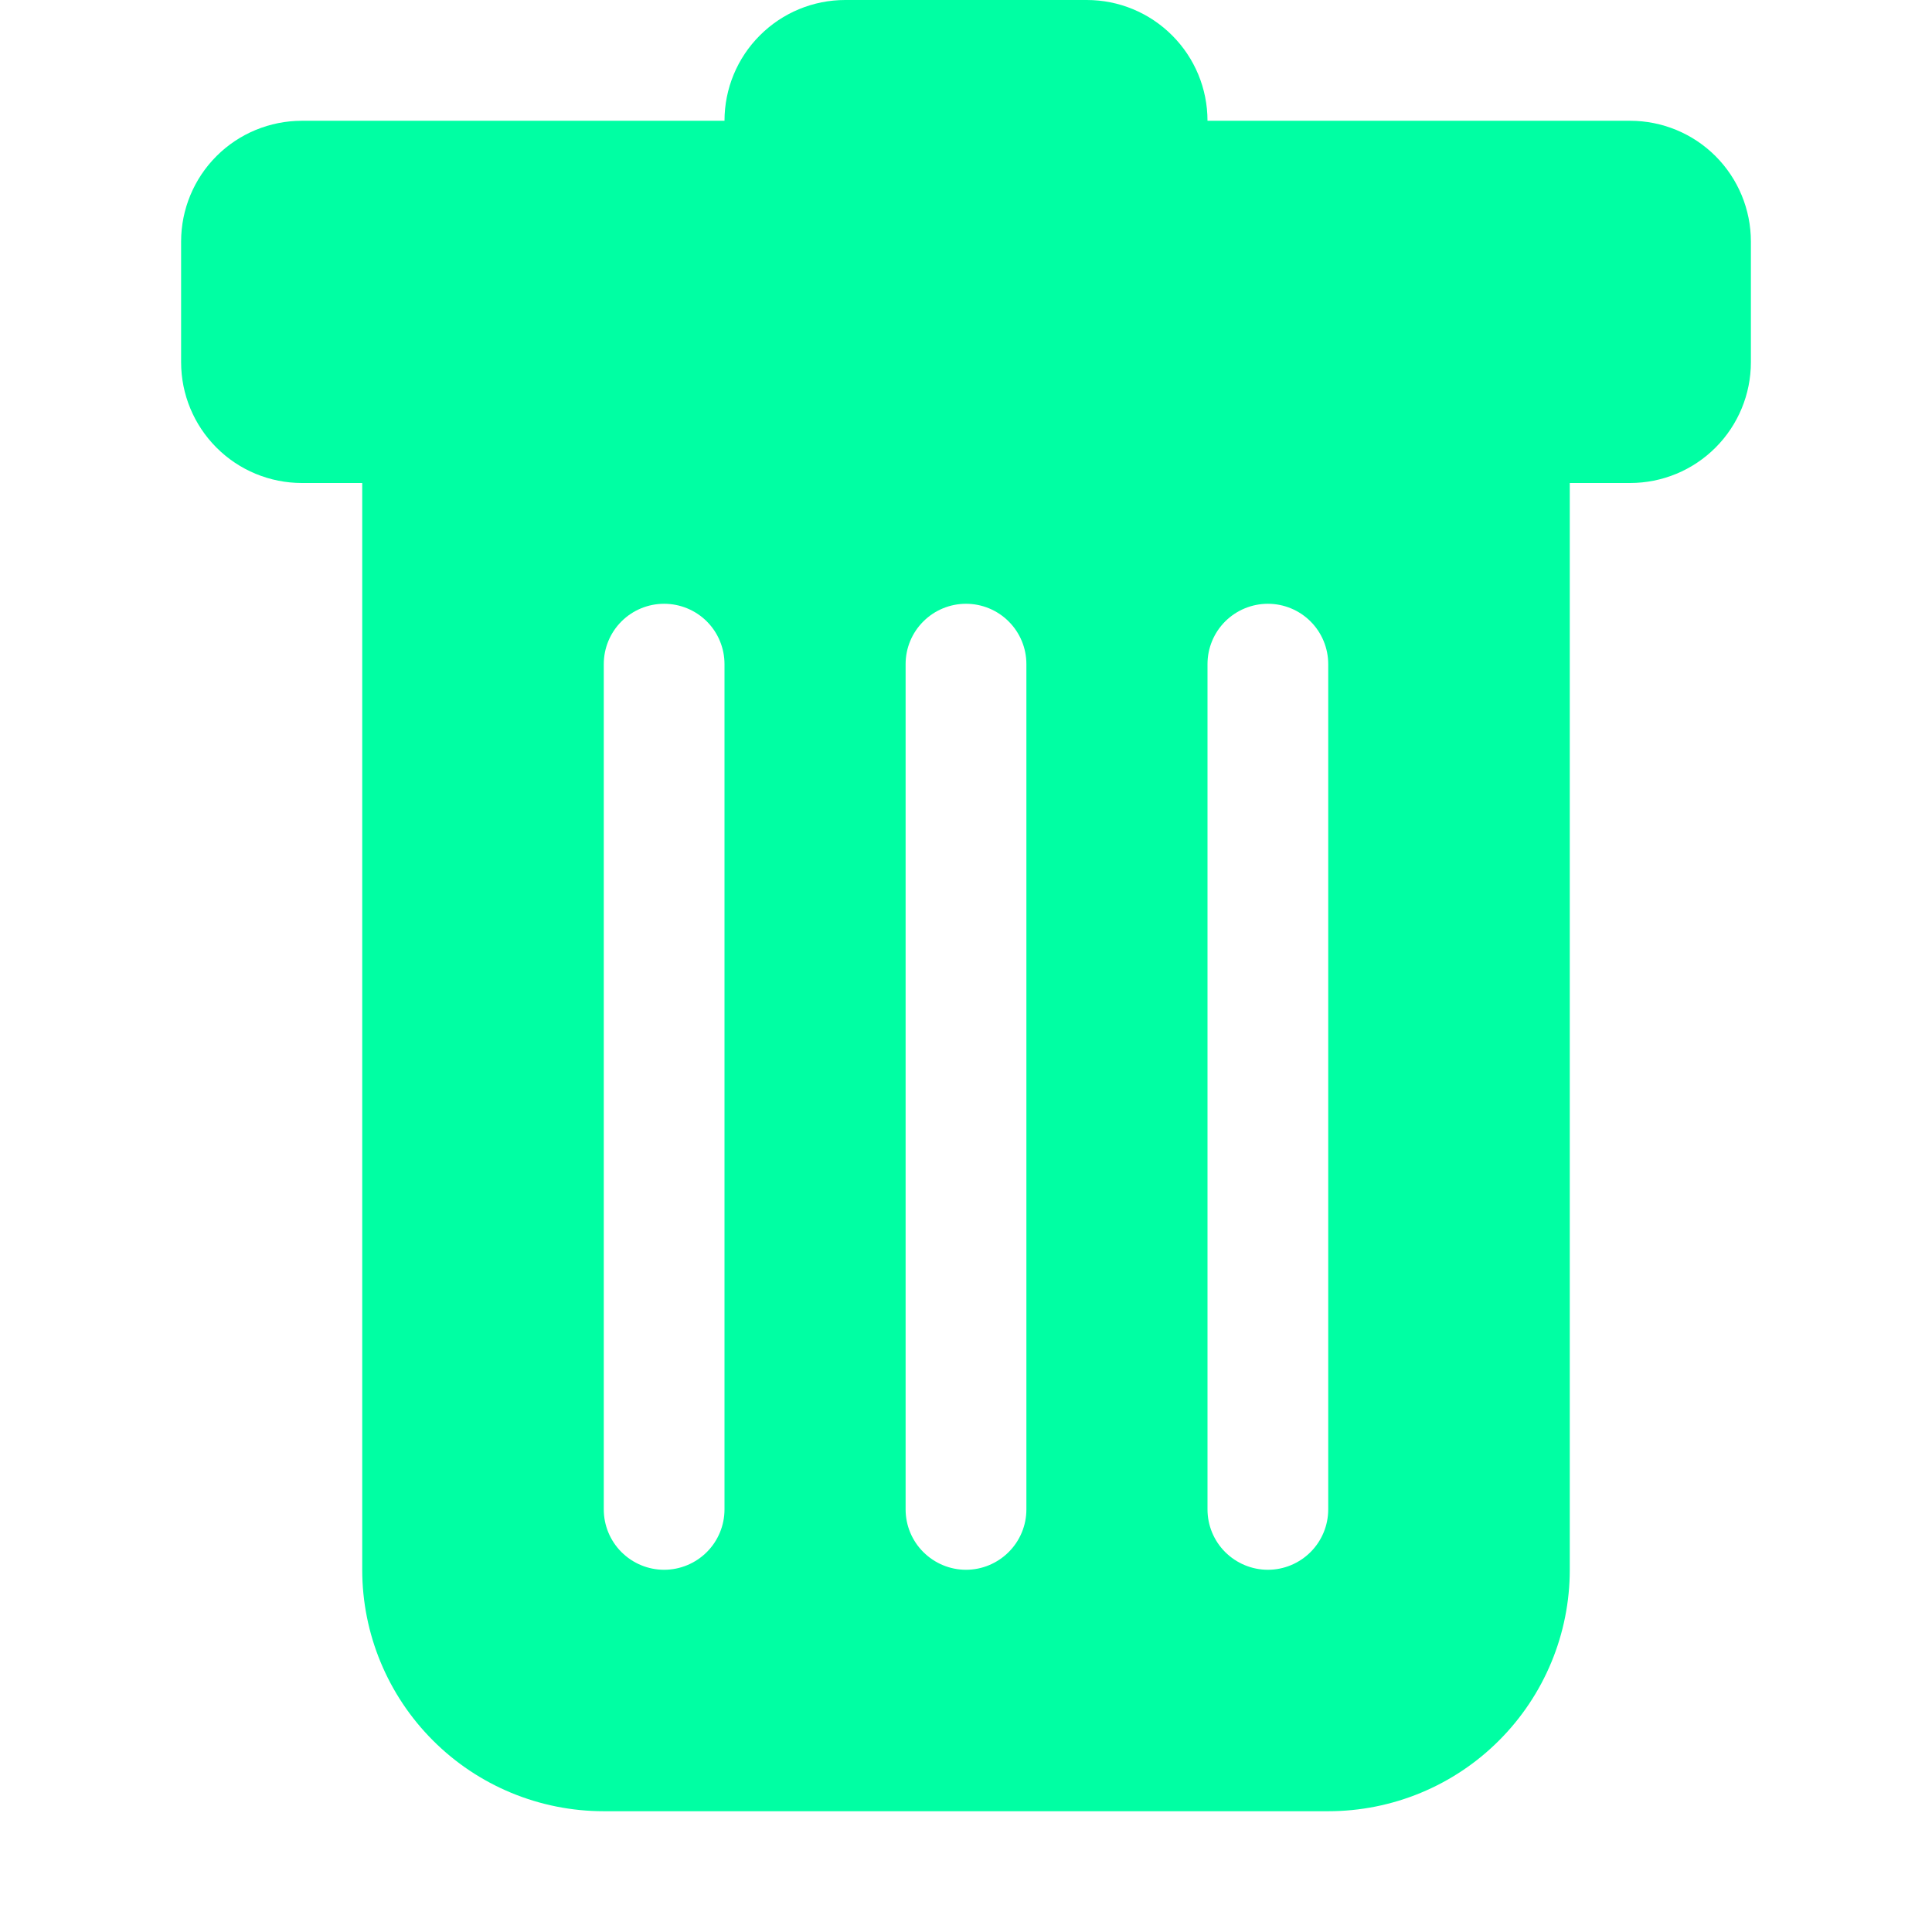 <?xml version="1.0" encoding="UTF-8" standalone="no"?><svg width='35' height='35' viewBox='0 0 35 35' fill='none' xmlns='http://www.w3.org/2000/svg'>
<g clip-path='url(#clip0_22_471)'>
<path d='M5.469 2.188C4.889 2.188 4.332 2.418 3.922 2.828C3.512 3.238 3.281 3.795 3.281 4.375V6.562C3.281 7.143 3.512 7.699 3.922 8.109C4.332 8.52 4.889 8.75 5.469 8.75H6.562V28.438C6.562 29.598 7.023 30.711 7.844 31.531C8.664 32.352 9.777 32.812 10.938 32.812H24.062C25.223 32.812 26.336 32.352 27.156 31.531C27.977 30.711 28.438 29.598 28.438 28.438V8.75H29.531C30.111 8.75 30.668 8.52 31.078 8.109C31.488 7.699 31.719 7.143 31.719 6.562V4.375C31.719 3.795 31.488 3.238 31.078 2.828C30.668 2.418 30.111 2.188 29.531 2.188H21.875C21.875 1.607 21.645 1.051 21.234 0.641C20.824 0.23 20.268 0 19.688 0L15.312 0C14.732 0 14.176 0.23 13.766 0.641C13.355 1.051 13.125 1.607 13.125 2.188H5.469ZM12.031 10.938C12.321 10.938 12.6 11.053 12.805 11.258C13.01 11.463 13.125 11.741 13.125 12.031V27.344C13.125 27.634 13.01 27.912 12.805 28.117C12.6 28.322 12.321 28.438 12.031 28.438C11.741 28.438 11.463 28.322 11.258 28.117C11.053 27.912 10.938 27.634 10.938 27.344V12.031C10.938 11.741 11.053 11.463 11.258 11.258C11.463 11.053 11.741 10.938 12.031 10.938ZM17.5 10.938C17.79 10.938 18.068 11.053 18.273 11.258C18.479 11.463 18.594 11.741 18.594 12.031V27.344C18.594 27.634 18.479 27.912 18.273 28.117C18.068 28.322 17.79 28.438 17.5 28.438C17.21 28.438 16.932 28.322 16.727 28.117C16.521 27.912 16.406 27.634 16.406 27.344V12.031C16.406 11.741 16.521 11.463 16.727 11.258C16.932 11.053 17.21 10.938 17.5 10.938ZM24.062 12.031V27.344C24.062 27.634 23.947 27.912 23.742 28.117C23.537 28.322 23.259 28.438 22.969 28.438C22.679 28.438 22.401 28.322 22.195 28.117C21.99 27.912 21.875 27.634 21.875 27.344V12.031C21.875 11.741 21.99 11.463 22.195 11.258C22.401 11.053 22.679 10.938 22.969 10.938C23.259 10.938 23.537 11.053 23.742 11.258C23.947 11.463 24.062 11.741 24.062 12.031Z' fill='#00FFA3'/>
</g>
<defs>
<clipPath id='clip0_22_471'>
<rect width='35' height='35' fill='white'/>
</clipPath>
</defs>
</svg>
